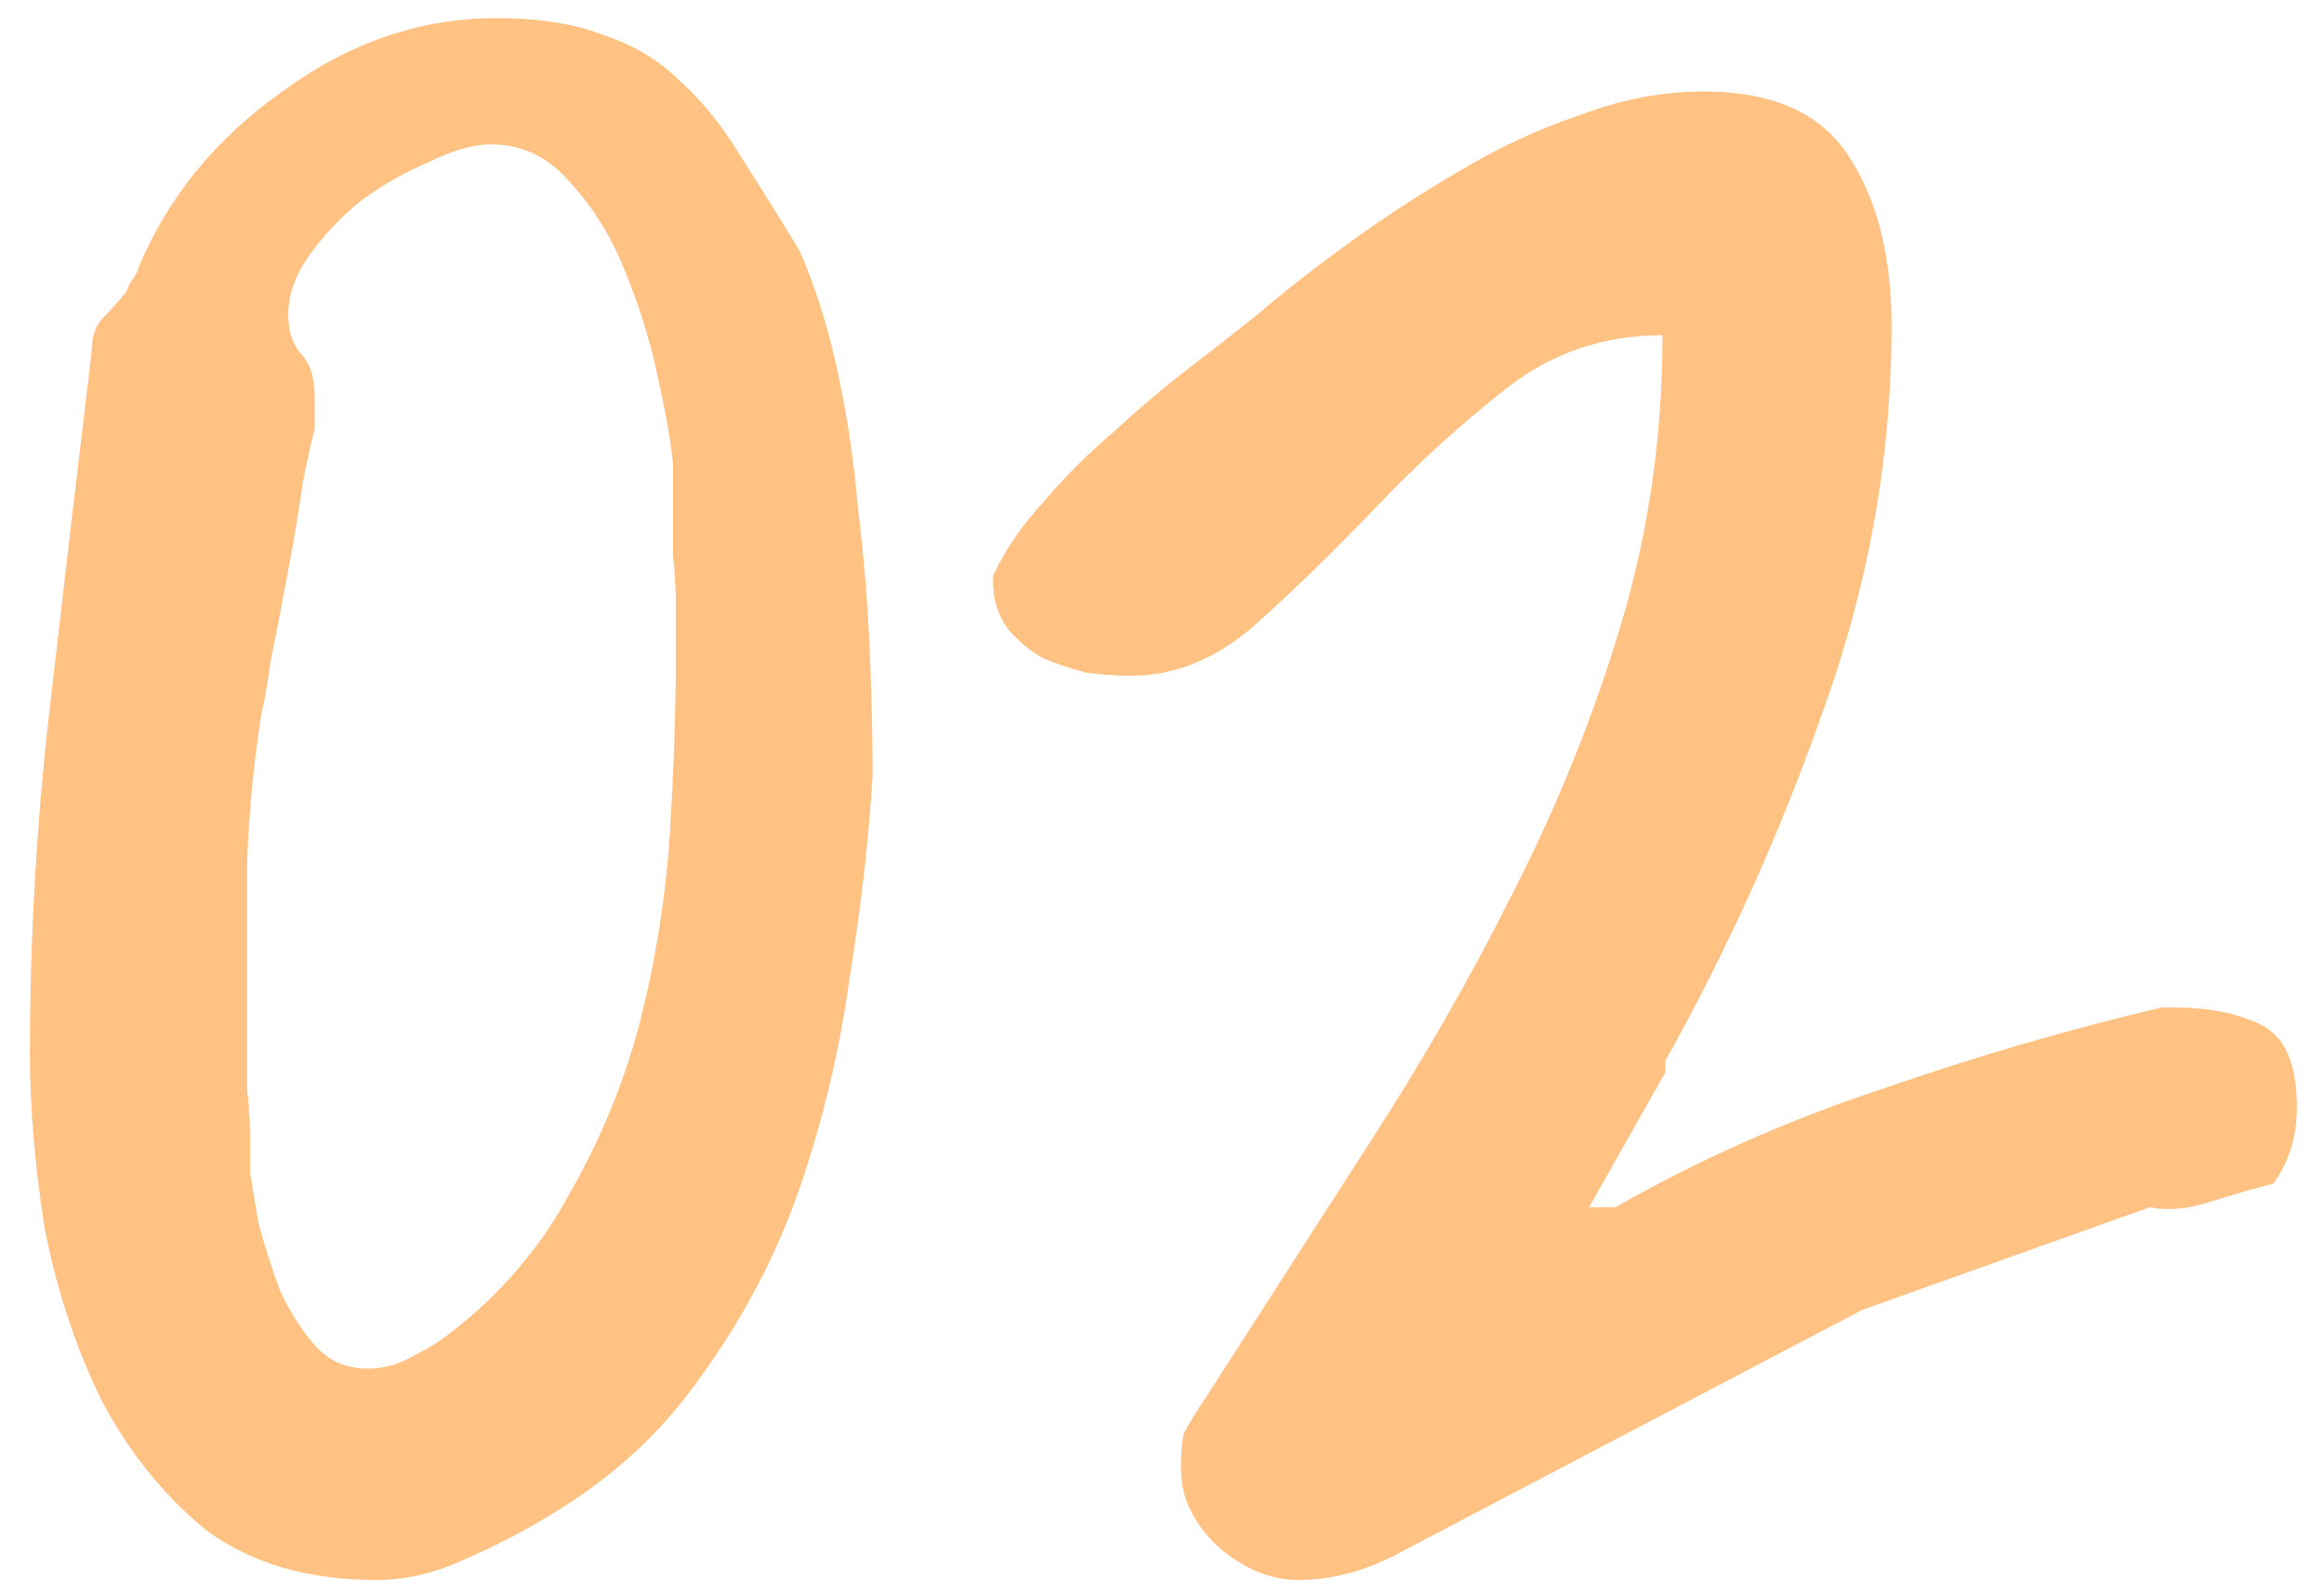 <svg width="50" height="34" viewBox="0 0 50 34" fill="none" xmlns="http://www.w3.org/2000/svg">
<path d="M0.643 22.691C0.643 20.164 0.79 17.637 1.085 15.11C1.38 12.541 1.675 10.035 1.969 7.592C1.969 7.255 2.054 7.002 2.222 6.834C2.391 6.665 2.559 6.476 2.727 6.265C2.727 6.223 2.77 6.139 2.854 6.012C2.938 5.886 2.98 5.802 2.98 5.76C3.612 4.243 4.644 2.98 6.076 1.969C7.508 0.916 9.045 0.39 10.688 0.39C11.614 0.39 12.394 0.516 13.025 0.769C13.657 0.979 14.205 1.316 14.668 1.779C15.131 2.201 15.553 2.727 15.932 3.359C16.311 3.949 16.732 4.622 17.195 5.381C17.532 6.139 17.806 7.002 18.016 7.971C18.227 8.94 18.374 9.929 18.459 10.94C18.585 11.951 18.669 12.962 18.711 13.973C18.753 14.941 18.774 15.847 18.774 16.689C18.69 18.079 18.522 19.553 18.269 21.112C18.058 22.628 17.701 24.123 17.195 25.597C16.69 27.029 15.995 28.356 15.11 29.578C14.268 30.799 13.173 31.81 11.825 32.61C11.277 32.947 10.667 33.263 9.993 33.558C9.361 33.853 8.729 34 8.098 34C6.623 34 5.402 33.642 4.433 32.926C3.507 32.168 2.749 31.22 2.159 30.083C1.611 28.946 1.211 27.724 0.959 26.419C0.748 25.071 0.643 23.828 0.643 22.691ZM5.381 25.218C5.423 25.513 5.486 25.892 5.57 26.355C5.697 26.819 5.844 27.282 6.013 27.745C6.223 28.209 6.476 28.609 6.771 28.946C7.066 29.283 7.445 29.451 7.908 29.451C8.245 29.451 8.561 29.367 8.856 29.198C9.193 29.03 9.466 28.862 9.677 28.693C10.772 27.851 11.636 26.84 12.267 25.661C12.941 24.481 13.447 23.239 13.784 21.933C14.12 20.585 14.331 19.238 14.415 17.89C14.499 16.5 14.542 15.173 14.542 13.91C14.542 13.741 14.542 13.467 14.542 13.088C14.542 12.709 14.521 12.33 14.479 11.951C14.479 11.53 14.479 11.13 14.479 10.751C14.479 10.372 14.479 10.119 14.479 9.993C14.436 9.529 14.331 8.919 14.163 8.16C13.994 7.36 13.762 6.602 13.468 5.886C13.173 5.128 12.773 4.475 12.267 3.928C11.804 3.38 11.235 3.106 10.562 3.106C10.182 3.106 9.74 3.233 9.235 3.485C8.729 3.696 8.245 3.97 7.782 4.307C7.36 4.644 6.981 5.044 6.644 5.507C6.35 5.928 6.202 6.349 6.202 6.771C6.202 7.107 6.286 7.381 6.455 7.592C6.666 7.802 6.771 8.118 6.771 8.539V9.234C6.729 9.361 6.644 9.74 6.518 10.372C6.434 10.961 6.329 11.593 6.202 12.267C6.076 12.941 5.95 13.594 5.823 14.226C5.739 14.815 5.676 15.173 5.634 15.3C5.465 16.352 5.36 17.426 5.318 18.521C5.318 19.617 5.318 20.67 5.318 21.68C5.318 21.807 5.318 22.038 5.318 22.375C5.318 22.712 5.318 23.07 5.318 23.449C5.36 23.828 5.381 24.186 5.381 24.523C5.381 24.86 5.381 25.092 5.381 25.218ZM25.408 31.599C25.408 31.262 25.429 31.01 25.471 30.841C25.556 30.673 25.724 30.399 25.977 30.02C27.114 28.251 28.251 26.482 29.388 24.713C30.568 22.902 31.621 21.07 32.547 19.216C33.516 17.321 34.295 15.384 34.885 13.404C35.474 11.425 35.769 9.361 35.769 7.213C34.506 7.213 33.39 7.592 32.421 8.35C31.452 9.108 30.526 9.95 29.641 10.877C28.757 11.804 27.893 12.646 27.051 13.404C26.208 14.162 25.303 14.541 24.334 14.541C24.039 14.541 23.724 14.52 23.387 14.478C23.05 14.394 22.734 14.289 22.439 14.162C22.144 13.994 21.891 13.783 21.681 13.53C21.47 13.236 21.365 12.899 21.365 12.52V12.393C21.617 11.846 21.976 11.319 22.439 10.814C22.902 10.266 23.408 9.761 23.955 9.298C24.503 8.792 25.05 8.329 25.598 7.908C26.145 7.487 26.63 7.107 27.051 6.771C27.64 6.265 28.314 5.739 29.073 5.191C29.831 4.644 30.61 4.138 31.41 3.675C32.252 3.169 33.116 2.769 34 2.474C34.885 2.137 35.769 1.969 36.654 1.969C38.17 1.969 39.223 2.453 39.813 3.422C40.402 4.349 40.697 5.549 40.697 7.023C40.697 9.803 40.213 12.541 39.244 15.236C38.317 17.89 37.18 20.417 35.833 22.818V23.07L34.19 25.977H34.758C36.527 24.966 38.423 24.123 40.444 23.449C42.508 22.733 44.53 22.144 46.51 21.68H46.762C47.52 21.68 48.152 21.807 48.657 22.059C49.163 22.312 49.416 22.902 49.416 23.828C49.416 24.46 49.247 25.008 48.91 25.471C48.573 25.555 48.131 25.682 47.584 25.85C47.078 26.019 46.636 26.061 46.257 25.977L40.065 28.188L29.957 33.495C29.283 33.831 28.609 34 27.935 34C27.346 34 26.777 33.768 26.23 33.305C25.682 32.8 25.408 32.231 25.408 31.599Z" fill="#FFC283"/>
</svg>
